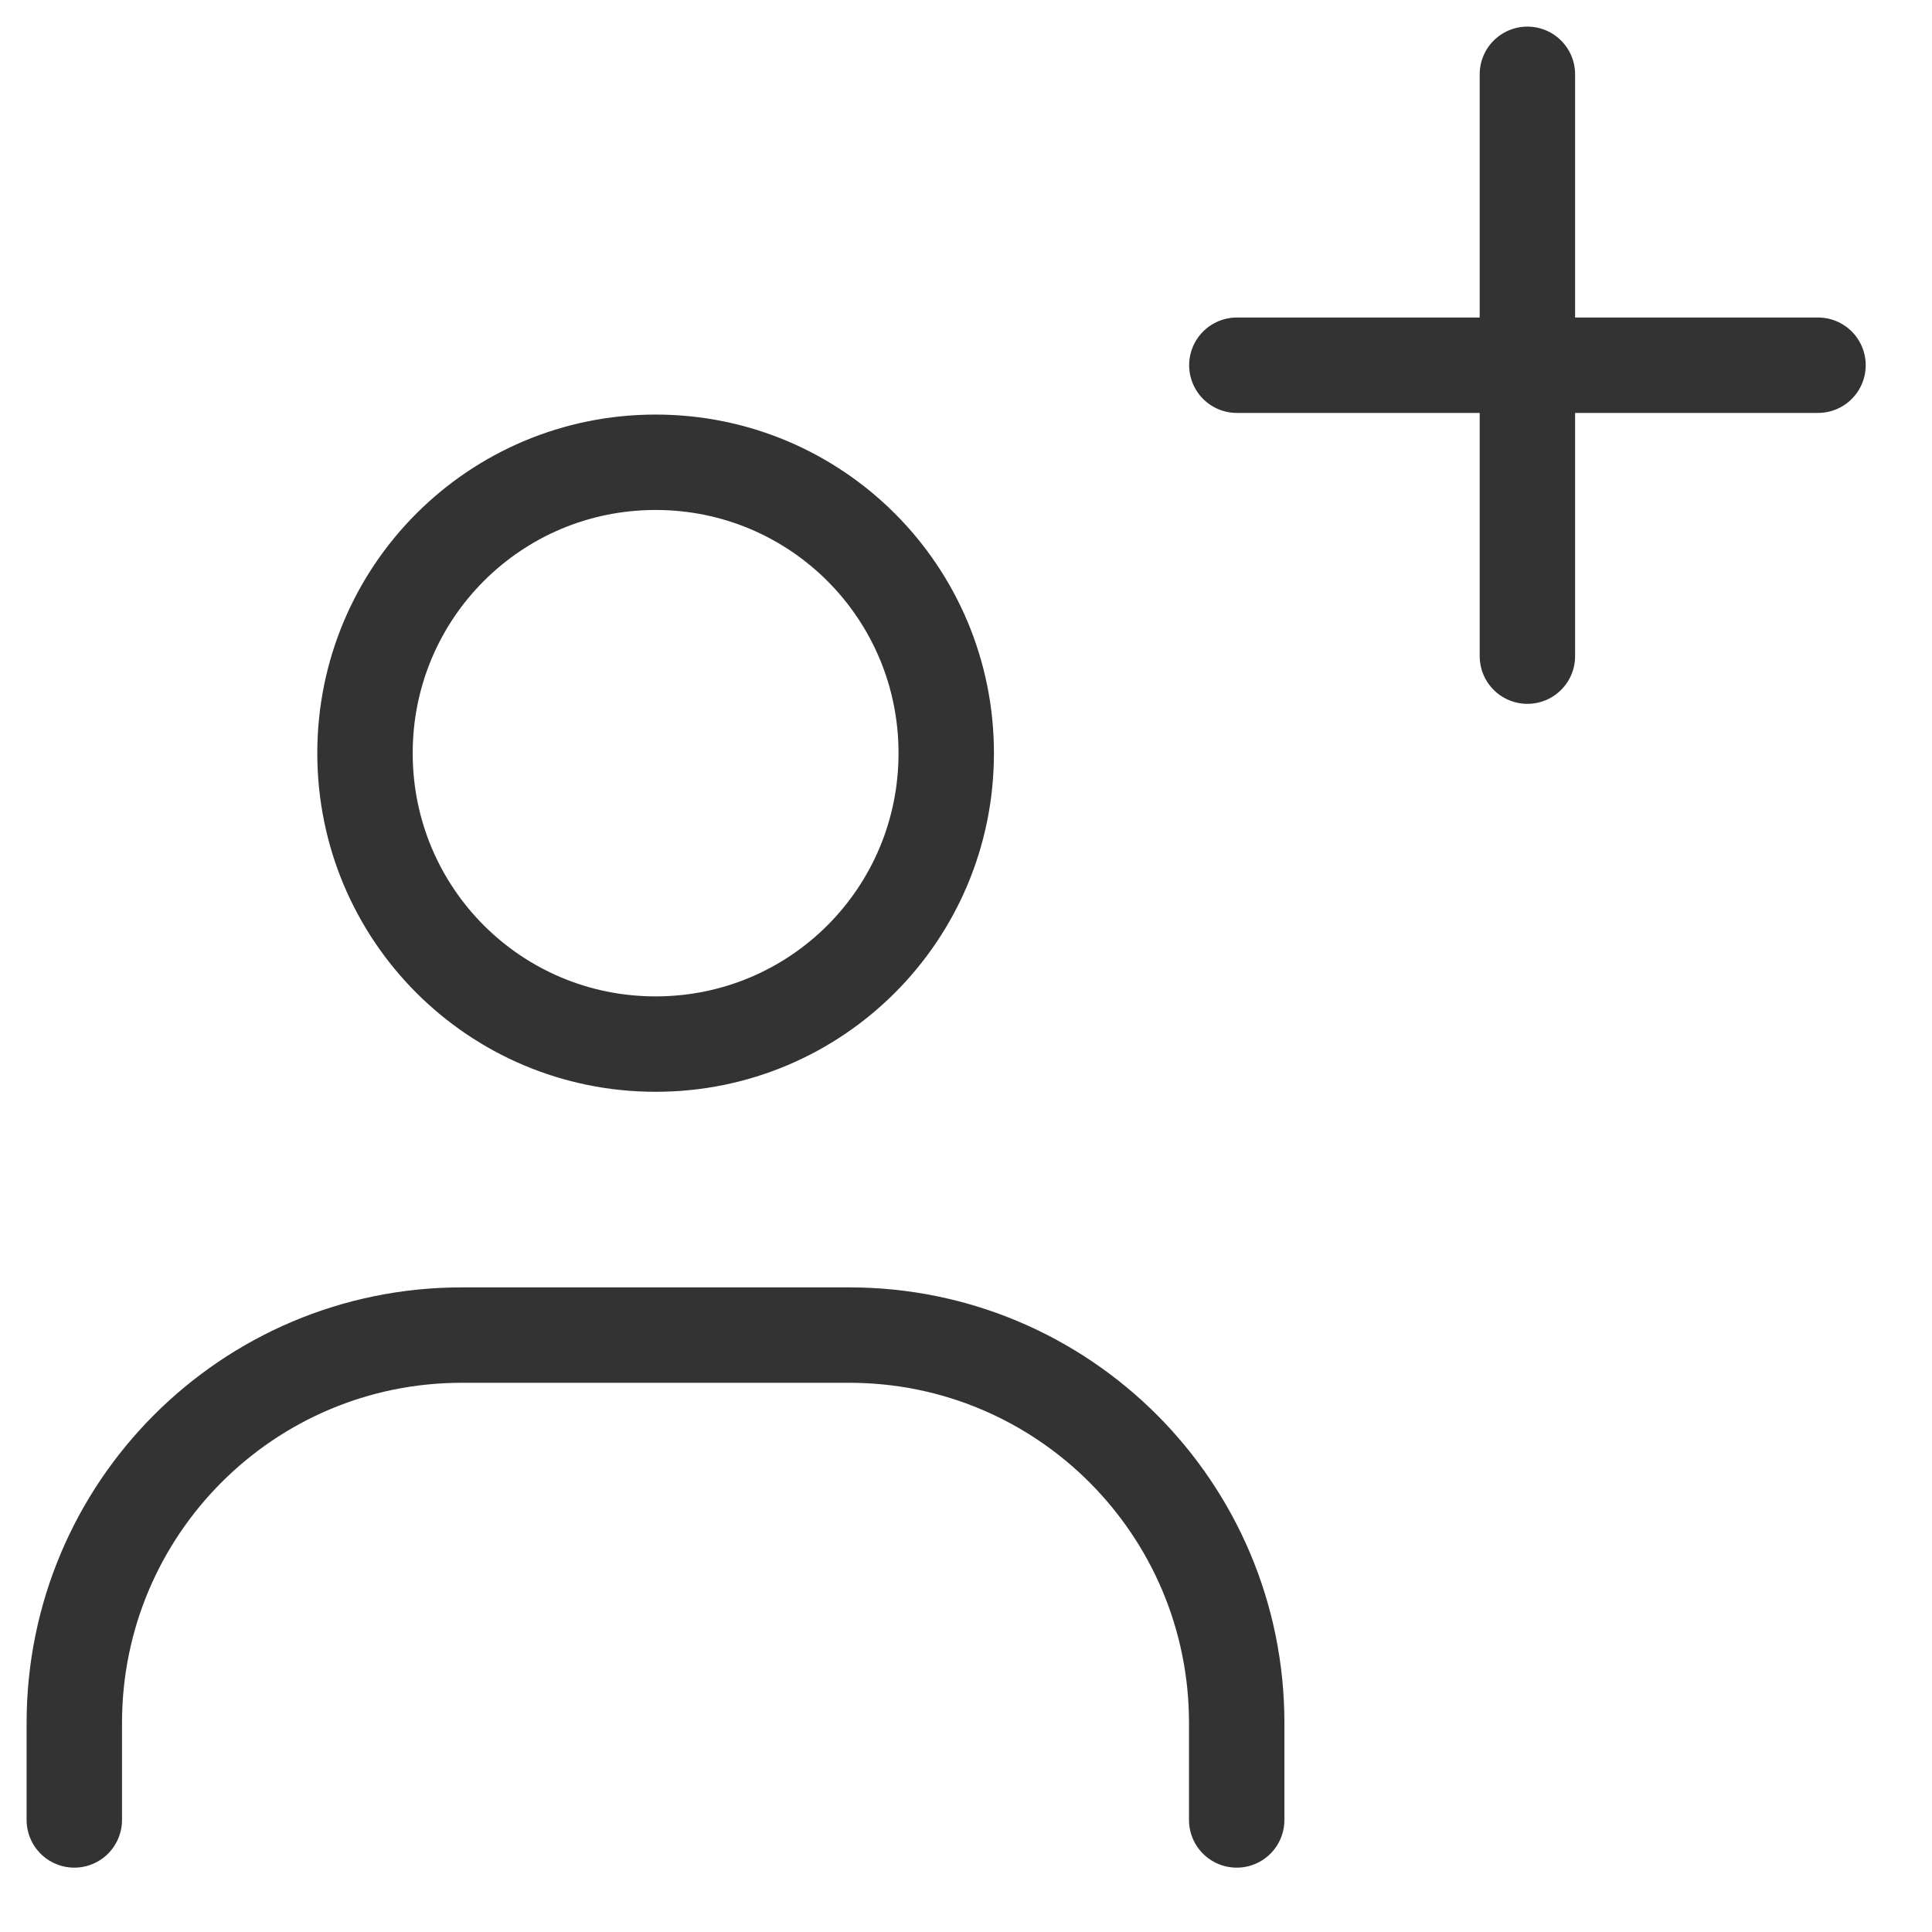 <svg width="26" height="26" viewBox="0 0 26 26" fill="none" xmlns="http://www.w3.org/2000/svg">
<path d="M1 24.492V23.187C1 20.303 3.333 17.967 6.214 17.967H11.429C14.31 17.967 16.643 20.303 16.643 23.187V24.492" stroke="#333333" stroke-width="1.284" stroke-linecap="round" stroke-linejoin="round"/>
<path d="M8.823 14.051C6.659 14.051 4.912 12.303 4.912 10.136C4.912 7.97 6.659 6.221 8.823 6.221C10.987 6.221 12.734 7.97 12.734 10.136C12.734 12.303 10.987 14.051 8.823 14.051Z" stroke="#333333" stroke-width="1.284" stroke-linecap="round" stroke-linejoin="round"/>
<path d="M16.645 4.915H24.466" stroke="#333333" stroke-width="1.284" stroke-linecap="round" stroke-linejoin="round"/>
<path d="M20.555 1V8.83" stroke="#333333" stroke-width="1.284" stroke-linecap="round" stroke-linejoin="round"/>
</svg>
